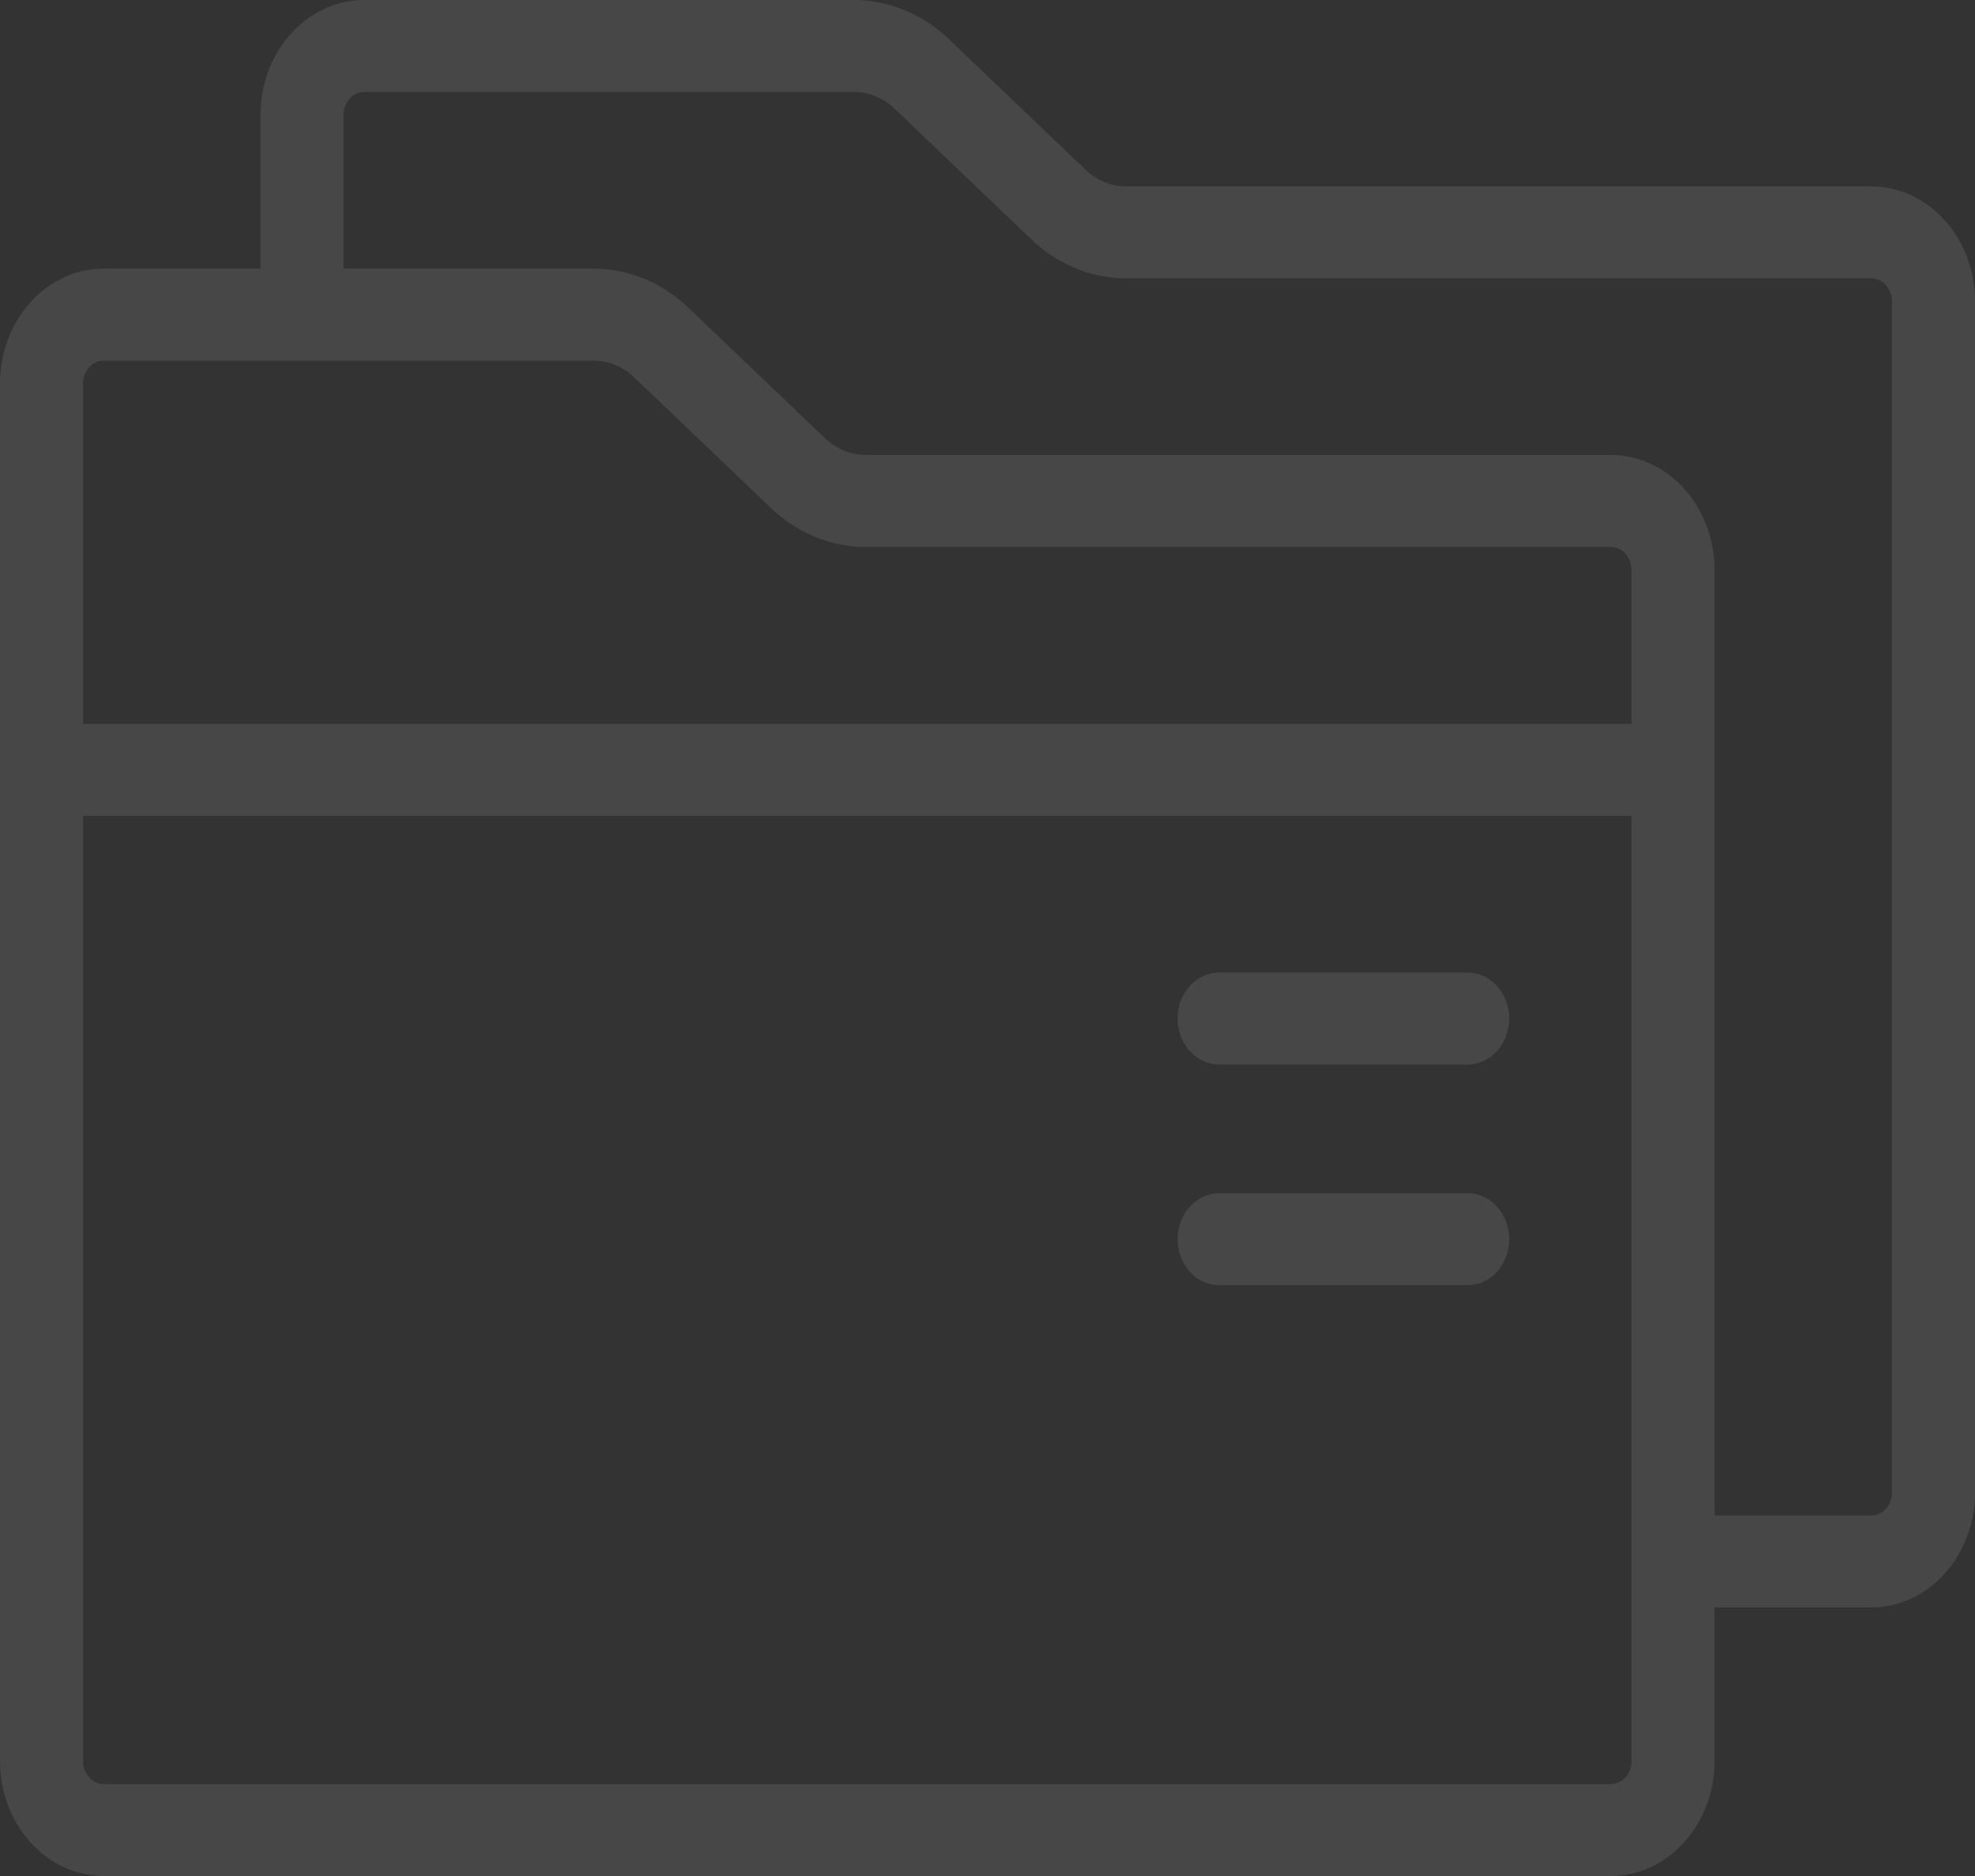 <svg width="80" height="76" viewBox="0 0 80 76" version="1.1" xmlns="http://www.w3.org/2000/svg" xmlns:xlink="http://www.w3.org/1999/xlink">
<rect x="0" y="0" width="80" height="76" fill="#333333" stroke="none"/>
<title>folder-1</title>
<desc>Created using Figma</desc>
<g id="Canvas" transform="translate(-17440 -3258)">
<g id="folder-1">
<g id="Group">
<g id="Group">
<g id="Vector">
<use xlink:href="#path0_fill" transform="translate(17440 3258)" fill="#FFFFFF" fill-opacity="0.1"/>
</g>
</g>
</g>
<g id="Group">
<g id="Group">
<g id="Vector">
<use xlink:href="#path1_fill" transform="translate(17487.7 3297.4)" fill="#FFFFFF" fill-opacity="0.1"/>
</g>
</g>
</g>
<g id="Group">
<g id="Group">
<g id="Vector">
<use xlink:href="#path2_fill" transform="translate(17487.7 3306.34)" fill="#FFFFFF" fill-opacity="0.1"/>
</g>
</g>
</g>
</g>
</g>
<defs>
<path id="path0_fill" d="M 75.796 7.552L 45.616 7.552C 45.013 7.552 44.427 7.31 43.969 6.873L 38.433 1.582C 37.363 0.562 35.999 -1.69043e-07 34.59 -1.69043e-07L 14.754 -1.69043e-07C 12.436 -1.69043e-07 10.55 2.089 10.55 4.657L 10.55 10.881L 4.204 10.881C 1.886 10.881 0 12.97 0 15.538L 0 71.343C 0 73.911 1.886 76 4.204 76L 65.246 76C 67.564 76 69.45 73.911 69.45 71.343L 69.45 65.12L 75.796 65.12C 78.114 65.12 80 63.031 80 60.463L 80 12.209C 80 9.641 78.114 7.552 75.796 7.552ZM 66.087 71.343C 66.087 71.857 65.71 72.275 65.246 72.275L 4.204 72.275C 3.74 72.275 3.363 71.857 3.363 71.343L 3.363 33.054L 66.087 33.054L 66.087 71.343L 66.087 71.343ZM 66.087 29.329L 3.363 29.329L 3.363 15.538C 3.363 15.025 3.74 14.607 4.204 14.607L 24.038 14.607C 24.643 14.607 25.228 14.848 25.686 15.285L 31.222 20.575C 32.29 21.595 33.655 22.157 35.066 22.157L 65.246 22.157C 65.71 22.157 66.087 22.575 66.087 23.089L 66.087 29.329ZM 76.637 60.463C 76.637 60.977 76.26 61.395 75.796 61.395L 69.45 61.395L 69.45 23.088C 69.45 20.521 67.564 18.431 65.246 18.431L 35.066 18.431C 34.461 18.431 33.876 18.191 33.418 17.753L 27.882 12.464C 26.814 11.443 25.449 10.881 24.038 10.881L 13.913 10.881L 13.913 4.657C 13.913 4.143 14.29 3.725 14.754 3.725L 34.59 3.725C 35.193 3.725 35.779 3.967 36.237 4.404L 41.773 9.695C 42.843 10.715 44.207 11.277 45.616 11.277L 75.797 11.277C 76.26 11.277 76.637 11.695 76.637 12.208L 76.637 60.463L 76.637 60.463Z"/>
<path id="path1_fill" d="M 11.751 -1.31008e-06L 1.681 -1.31008e-06C 0.753 -1.31008e-06 -1.83105e-06 0.834 -1.83105e-06 1.863C -1.83105e-06 2.891 0.753 3.725 1.681 3.725L 11.751 3.725C 12.68 3.725 13.432 2.891 13.432 1.863C 13.432 0.834 12.68 -1.31008e-06 11.751 -1.31008e-06Z"/>
<path id="path2_fill" d="M 11.751 1.31008e-06L 1.681 1.31008e-06C 0.753 1.31008e-06 -1.83105e-06 0.834 -1.83105e-06 1.863C -1.83105e-06 2.891 0.753 3.725 1.681 3.725L 11.751 3.725C 12.68 3.725 13.432 2.891 13.432 1.863C 13.432 0.834 12.68 1.31008e-06 11.751 1.31008e-06Z"/>
</defs>
</svg>
